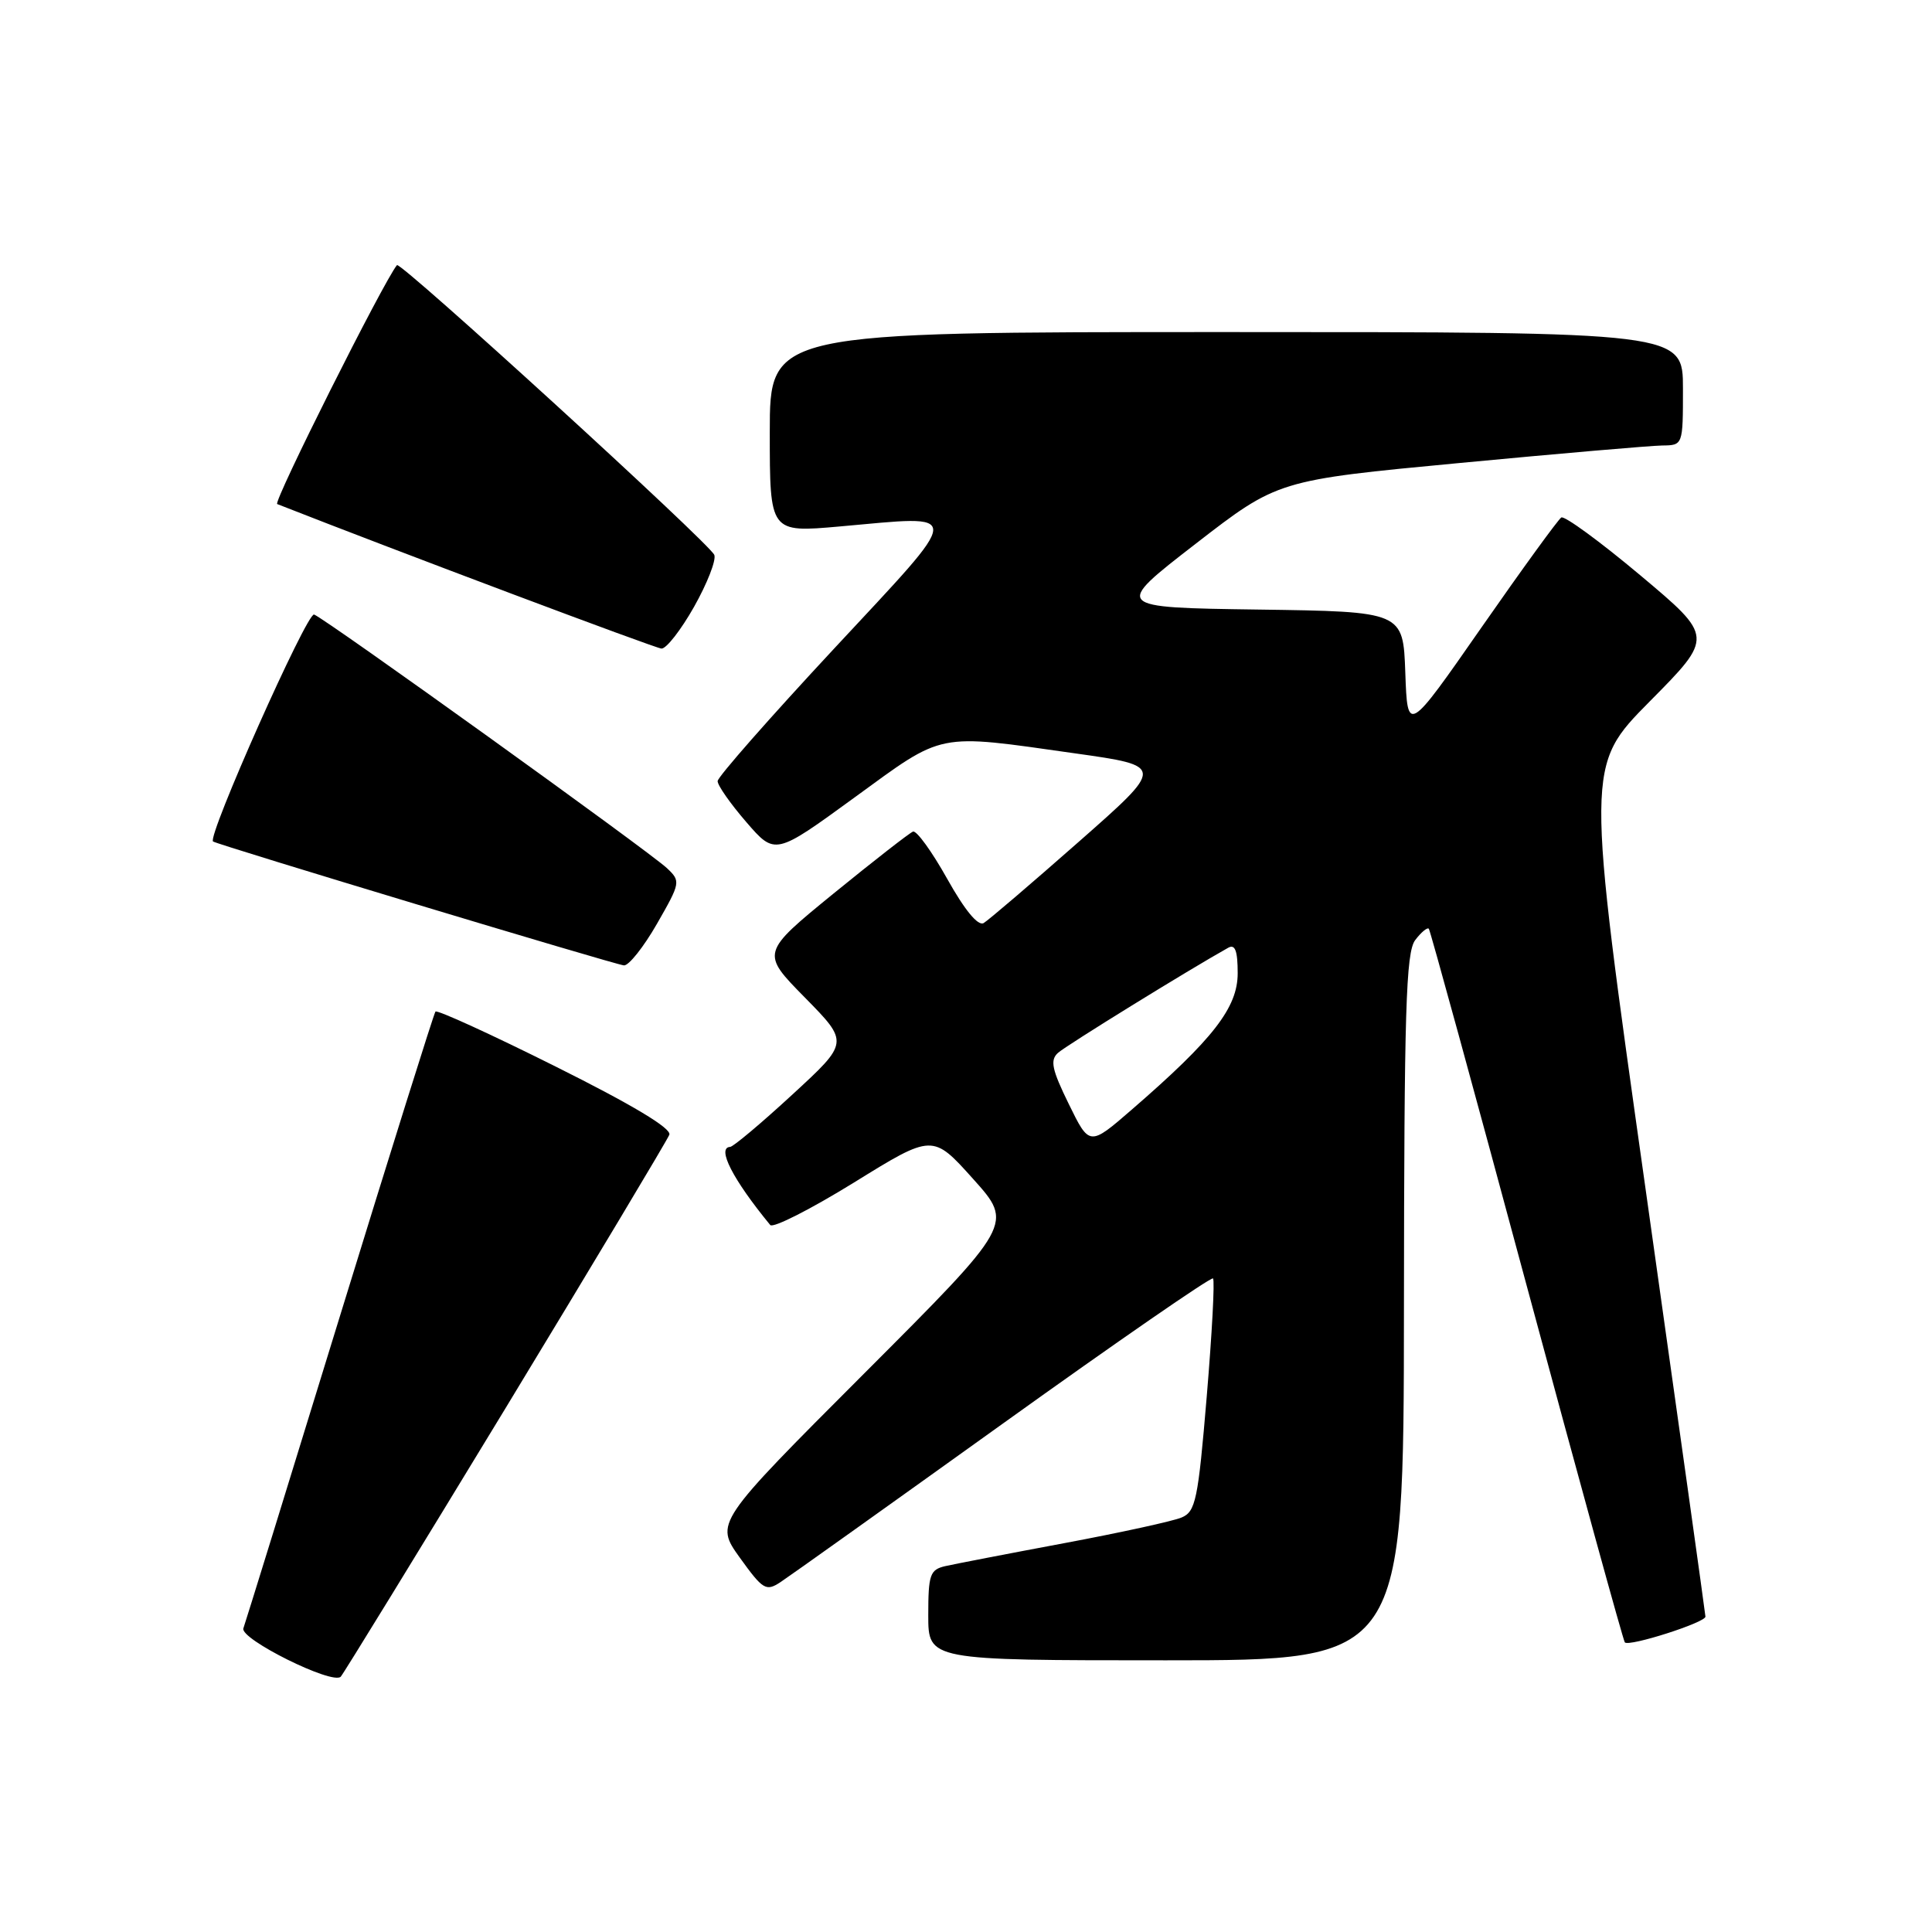 <?xml version="1.0" encoding="UTF-8" standalone="no"?>
<!DOCTYPE svg PUBLIC "-//W3C//DTD SVG 1.1//EN" "http://www.w3.org/Graphics/SVG/1.1/DTD/svg11.dtd" >
<svg xmlns="http://www.w3.org/2000/svg" xmlns:xlink="http://www.w3.org/1999/xlink" version="1.1" viewBox="0 0 256 256">
 <g >
 <path fill="currentColor"
d=" M 67.00 186.57 C 78.66 167.35 88.42 151.06 88.69 150.36 C 89.01 149.52 83.80 146.40 73.64 141.33 C 65.09 137.06 57.92 133.78 57.70 134.04 C 57.49 134.29 51.78 152.50 45.01 174.50 C 38.25 196.50 32.50 215.07 32.25 215.76 C 31.73 217.16 44.06 223.29 45.15 222.17 C 45.50 221.80 55.33 205.78 67.00 186.57 Z  M 186.03 173.25 C 186.06 133.88 186.29 126.20 187.52 124.57 C 188.32 123.51 189.14 122.84 189.33 123.07 C 189.52 123.31 195.36 144.60 202.30 170.38 C 209.25 196.17 215.10 217.43 215.30 217.63 C 215.89 218.22 226.00 214.99 225.98 214.21 C 225.96 213.82 222.39 188.30 218.04 157.50 C 210.13 101.50 210.13 101.50 218.60 92.94 C 227.07 84.39 227.07 84.39 217.36 76.24 C 212.02 71.76 207.30 68.31 206.88 68.57 C 206.46 68.84 201.70 75.39 196.31 83.13 C 186.50 97.22 186.50 97.22 186.21 89.13 C 185.92 81.04 185.92 81.04 166.72 80.77 C 147.52 80.50 147.52 80.50 158.41 72.07 C 169.31 63.63 169.31 63.63 193.40 61.35 C 206.66 60.09 218.74 59.05 220.25 59.03 C 223.00 59.00 223.00 59.00 223.00 51.50 C 223.00 44.00 223.00 44.00 162.50 44.00 C 102.00 44.00 102.00 44.00 102.00 57.29 C 102.00 70.58 102.00 70.58 111.25 69.76 C 127.89 68.28 127.94 67.22 110.47 86.00 C 102.02 95.08 95.10 102.95 95.09 103.50 C 95.07 104.05 96.78 106.49 98.88 108.92 C 102.70 113.34 102.70 113.34 113.23 105.67 C 125.20 96.95 123.92 97.20 142.42 99.82 C 154.35 101.50 154.35 101.50 142.92 111.56 C 136.64 117.09 130.98 121.93 130.34 122.31 C 129.60 122.75 127.83 120.60 125.51 116.45 C 123.49 112.84 121.45 110.02 120.98 110.19 C 120.52 110.36 115.79 114.05 110.47 118.38 C 100.82 126.26 100.82 126.26 106.66 132.19 C 112.50 138.13 112.50 138.13 105.00 145.03 C 100.88 148.83 97.16 151.95 96.75 151.97 C 94.93 152.05 97.11 156.30 102.06 162.32 C 102.43 162.77 107.42 160.23 113.16 156.69 C 123.58 150.24 123.58 150.24 128.94 156.21 C 134.30 162.18 134.30 162.18 114.51 181.99 C 94.73 201.79 94.73 201.79 98.03 206.40 C 101.10 210.66 101.50 210.90 103.42 209.64 C 104.56 208.89 117.83 199.43 132.90 188.62 C 147.97 177.81 160.49 169.16 160.73 169.40 C 160.98 169.64 160.60 176.67 159.90 185.03 C 158.75 198.78 158.43 200.30 156.56 201.08 C 155.43 201.56 148.43 203.09 141.00 204.48 C 133.57 205.87 126.49 207.24 125.25 207.52 C 123.23 207.99 123.00 208.64 123.00 214.02 C 123.00 220.00 123.00 220.00 154.50 220.00 C 186.00 220.00 186.00 220.00 186.03 173.25 Z  M 87.05 122.41 C 90.18 116.95 90.21 116.77 88.38 115.04 C 85.98 112.79 43.11 81.97 41.62 81.43 C 40.68 81.09 27.42 110.88 28.23 111.50 C 28.80 111.93 81.56 127.84 82.68 127.92 C 83.32 127.96 85.29 125.48 87.05 122.41 Z  M 91.97 80.40 C 93.71 77.31 94.92 74.23 94.65 73.53 C 94.09 72.06 53.05 34.59 52.60 35.13 C 50.85 37.24 36.15 66.56 36.73 66.79 C 52.63 73.04 86.81 85.89 87.65 85.94 C 88.29 85.97 90.23 83.48 91.97 80.40 Z  M 141.62 146.29 C 139.38 141.72 139.11 140.48 140.19 139.51 C 141.24 138.55 157.57 128.47 162.75 125.58 C 163.66 125.07 164.00 125.99 164.00 128.96 C 164.00 133.51 160.77 137.67 150.00 147.00 C 144.36 151.89 144.36 151.89 141.62 146.29 Z "/>
</g>
</svg>